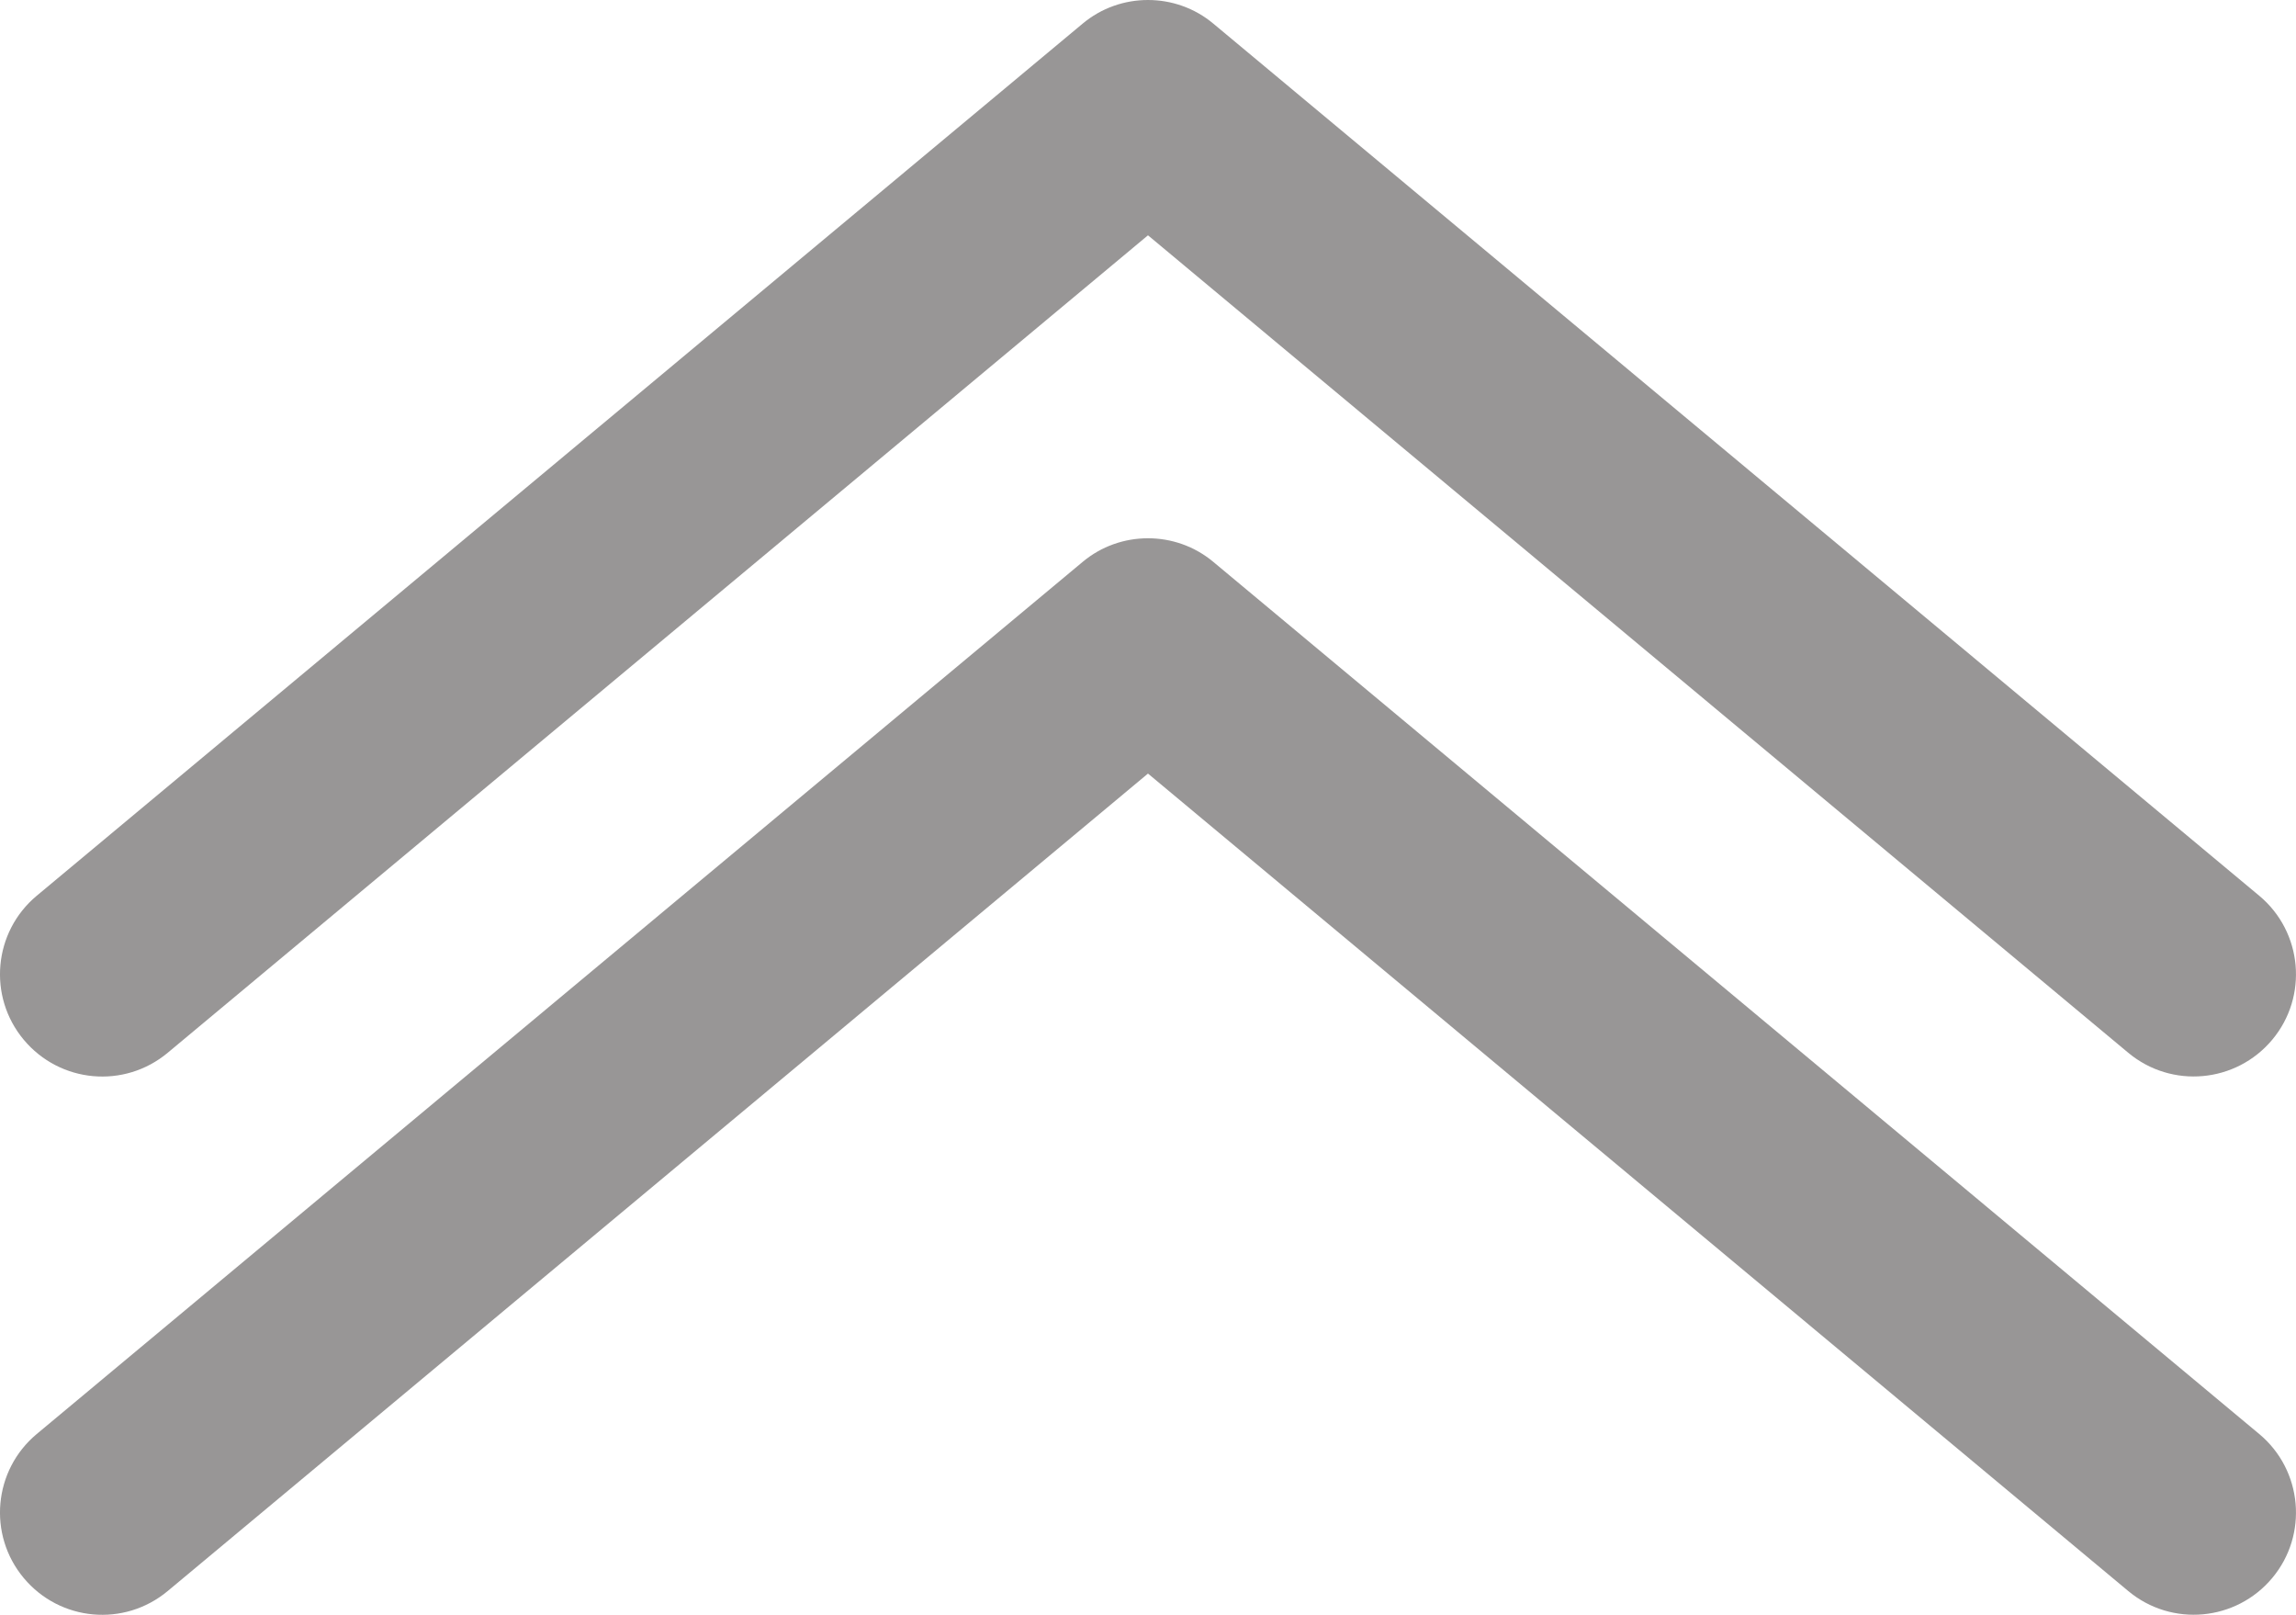 <?xml version="1.0" encoding="iso-8859-1"?>
<!-- Generator: Adobe Illustrator 18.1.1, SVG Export Plug-In . SVG Version: 6.00 Build 0)  -->
<svg version="1.1" xmlns="http://www.w3.org/2000/svg" xmlns:xlink="http://www.w3.org/1999/xlink" x="0px" y="0px"
	 viewBox="0 0 72.001 50.625" style="enable-background:new 0 0 72.001 50.625;" xml:space="preserve">
<g id="Layer_4">
	<g>
		<path style="fill:#989696;" d="M5.258,33.006L36,7.377l30.742,25.629c1.361,1.133,3.379,0.947,4.514-0.41
			c1.135-1.357,0.951-3.381-0.408-4.514L38.053,0.744C37.459,0.246,36.729,0,36,0c-0.731,0-1.459,0.246-2.053,0.744L1.152,28.082
			c-1.359,1.133-1.543,3.156-0.408,4.514C1.881,33.957,3.895,34.141,5.258,33.006z"/>
		<path style="fill:#989696;" d="M38.053,17.619c-0.594-0.498-1.324-0.744-2.053-0.744c-0.731,0-1.459,0.246-2.053,0.744
			L1.152,44.957c-1.359,1.133-1.543,3.156-0.408,4.514c1.137,1.361,3.15,1.545,4.514,0.41L36,24.252l30.742,25.629
			c1.361,1.133,3.379,0.947,4.514-0.41c1.135-1.357,0.951-3.381-0.408-4.514L38.053,17.619z"/>
	</g>
</g>
<g id="Layer_1">
</g>
</svg>

